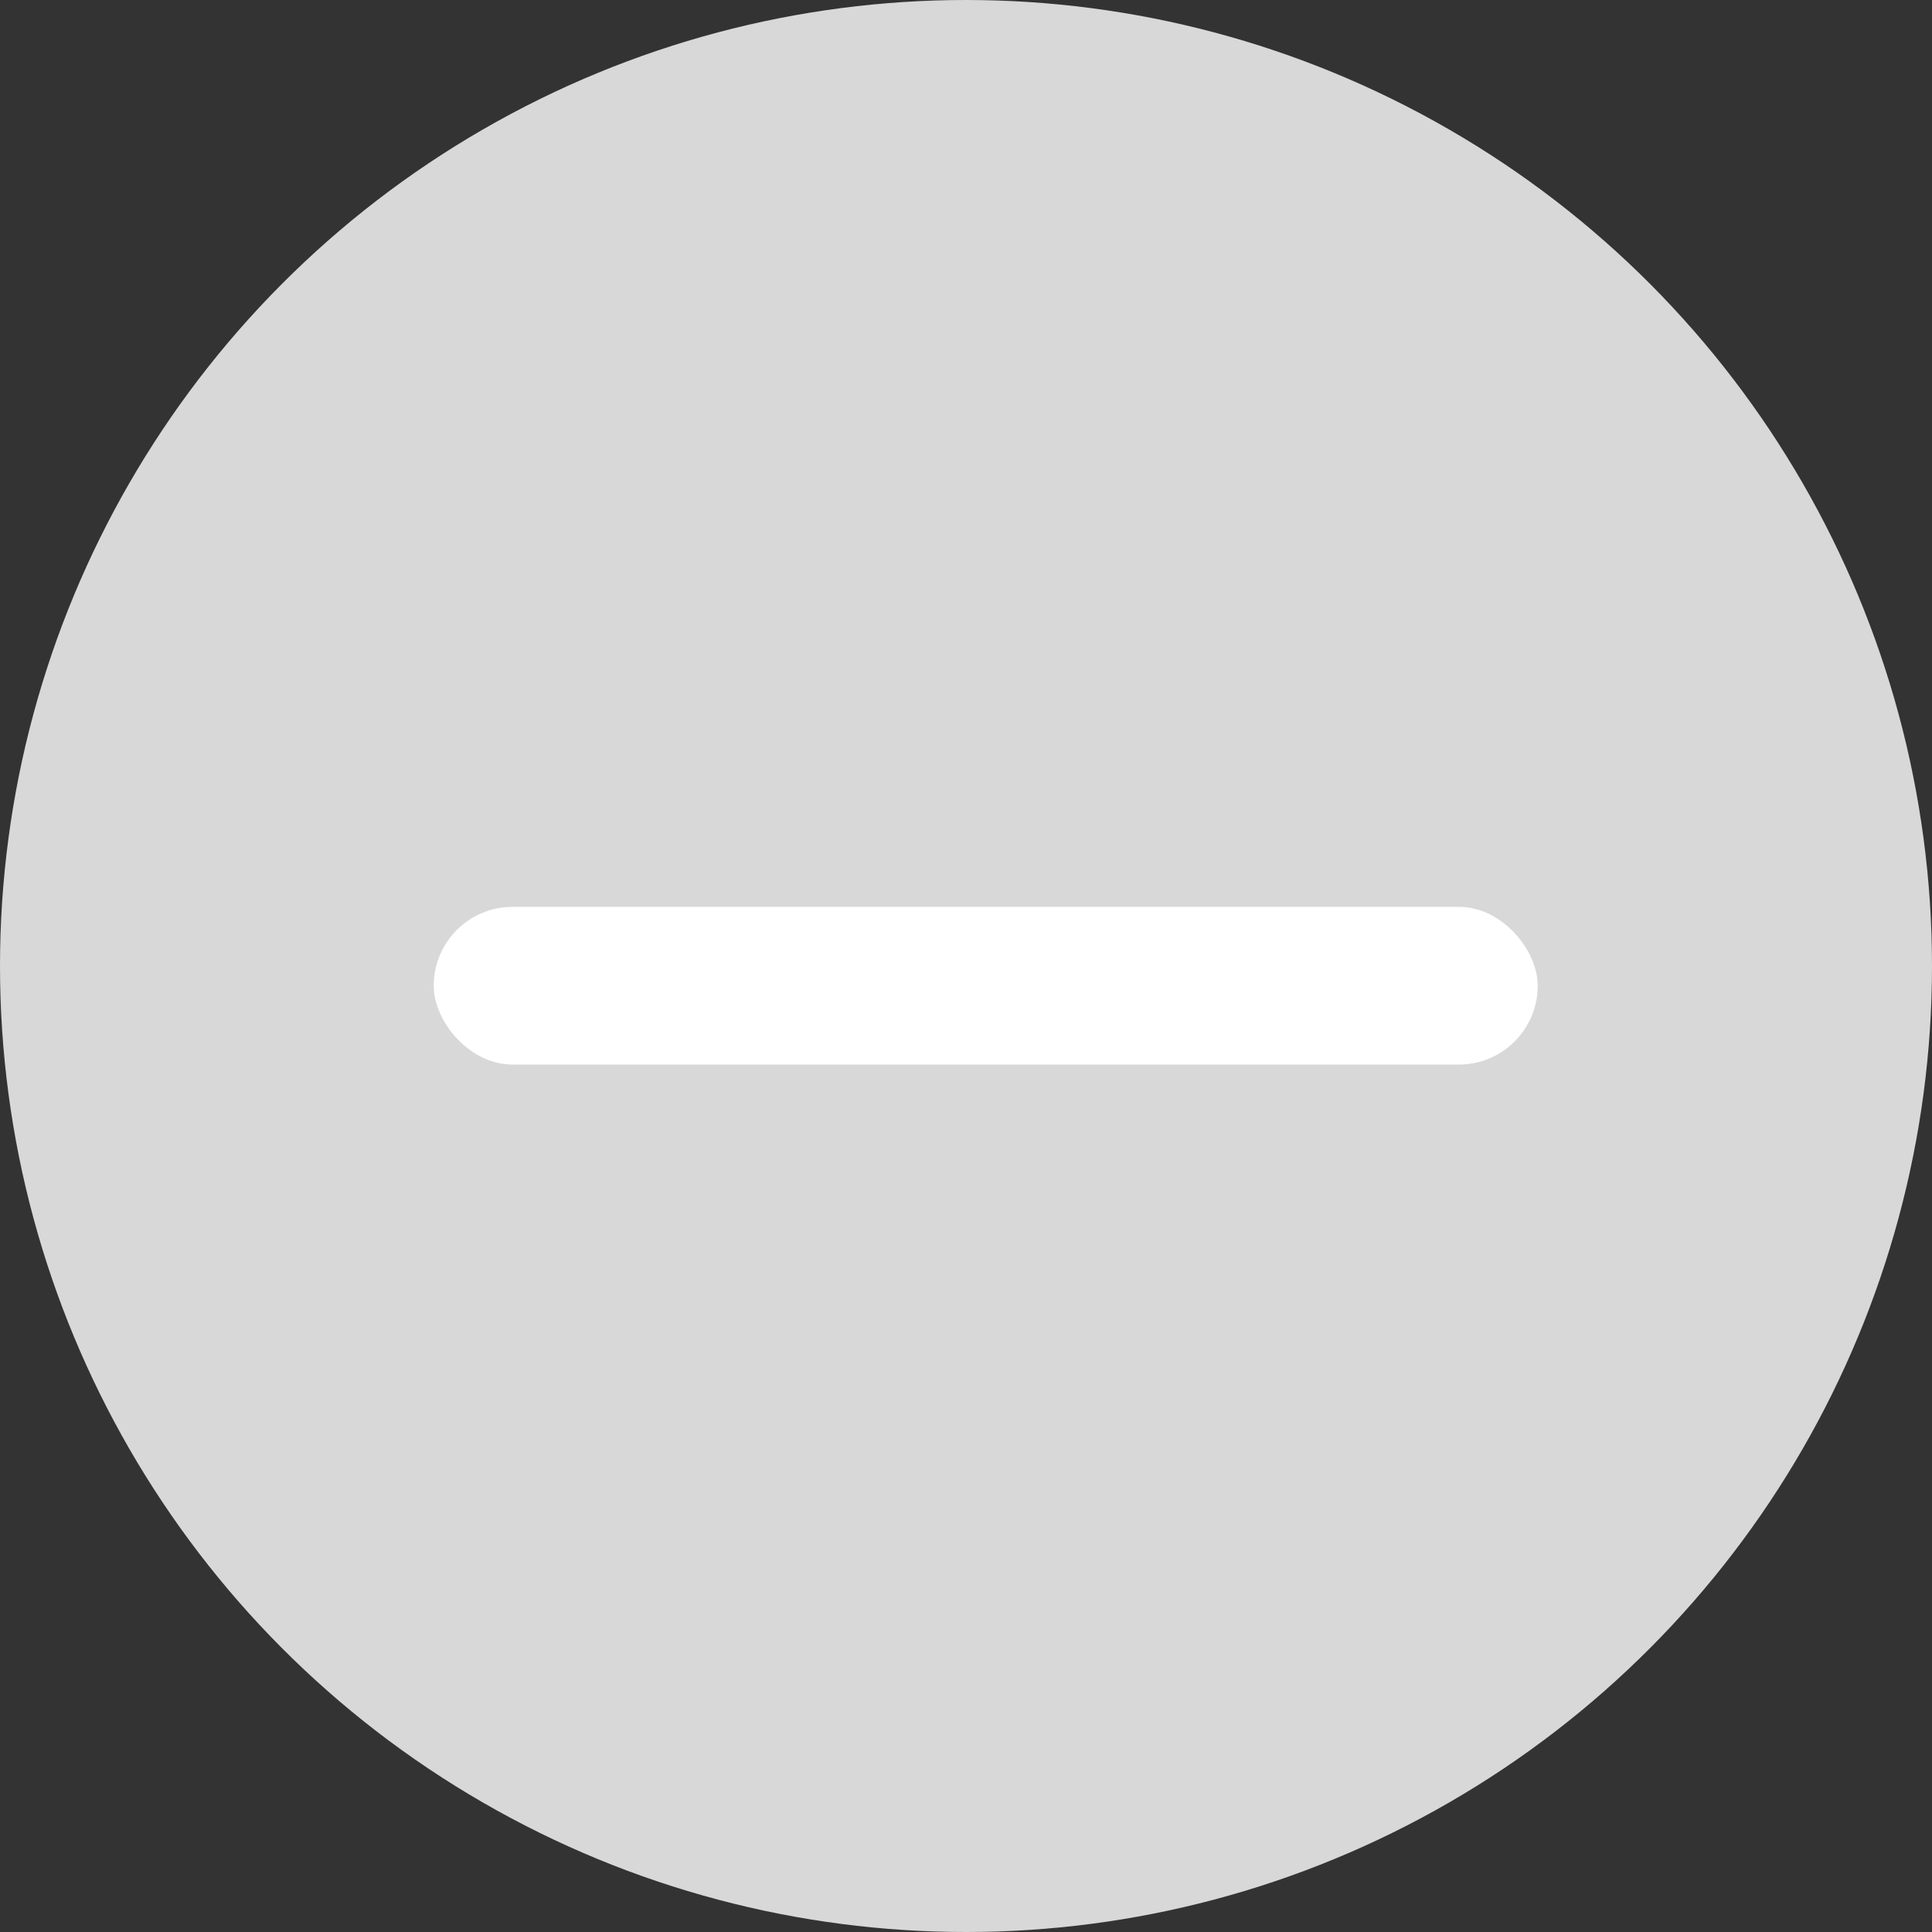 <?xml version="1.0" encoding="UTF-8"?>
<svg width="49px" height="49px" viewBox="0 0 49 49" version="1.1" xmlns="http://www.w3.org/2000/svg" xmlns:xlink="http://www.w3.org/1999/xlink">
    <rect x="0" y="0" width="49" height="49" fill="#333333" stroke="none"/>
    <!-- Generator: Sketch 63.1 (92452) - https://sketch.com -->
    <title>shanchu</title>
    <desc>Created with Sketch.</desc>
    <g id="定稿" stroke="none" stroke-width="1" fill="none" fill-rule="evenodd">
        <g id="Manage" transform="translate(-634, -261)">
            <g id="编组-2" transform="translate(35, 234)">
                <g id="shanchu-2" transform="translate(599, 27)">
                    <g id="shanchu">
                        <circle id="椭圆形" fill="#D8D8D8" cx="24.5" cy="24.5" r="24.5"></circle>
                        <rect id="矩形" fill="#FFFFFF" x="11" y="23" width="28" height="4" rx="2"></rect>
                    </g>
                </g>
            </g>
        </g>
    </g>
</svg>